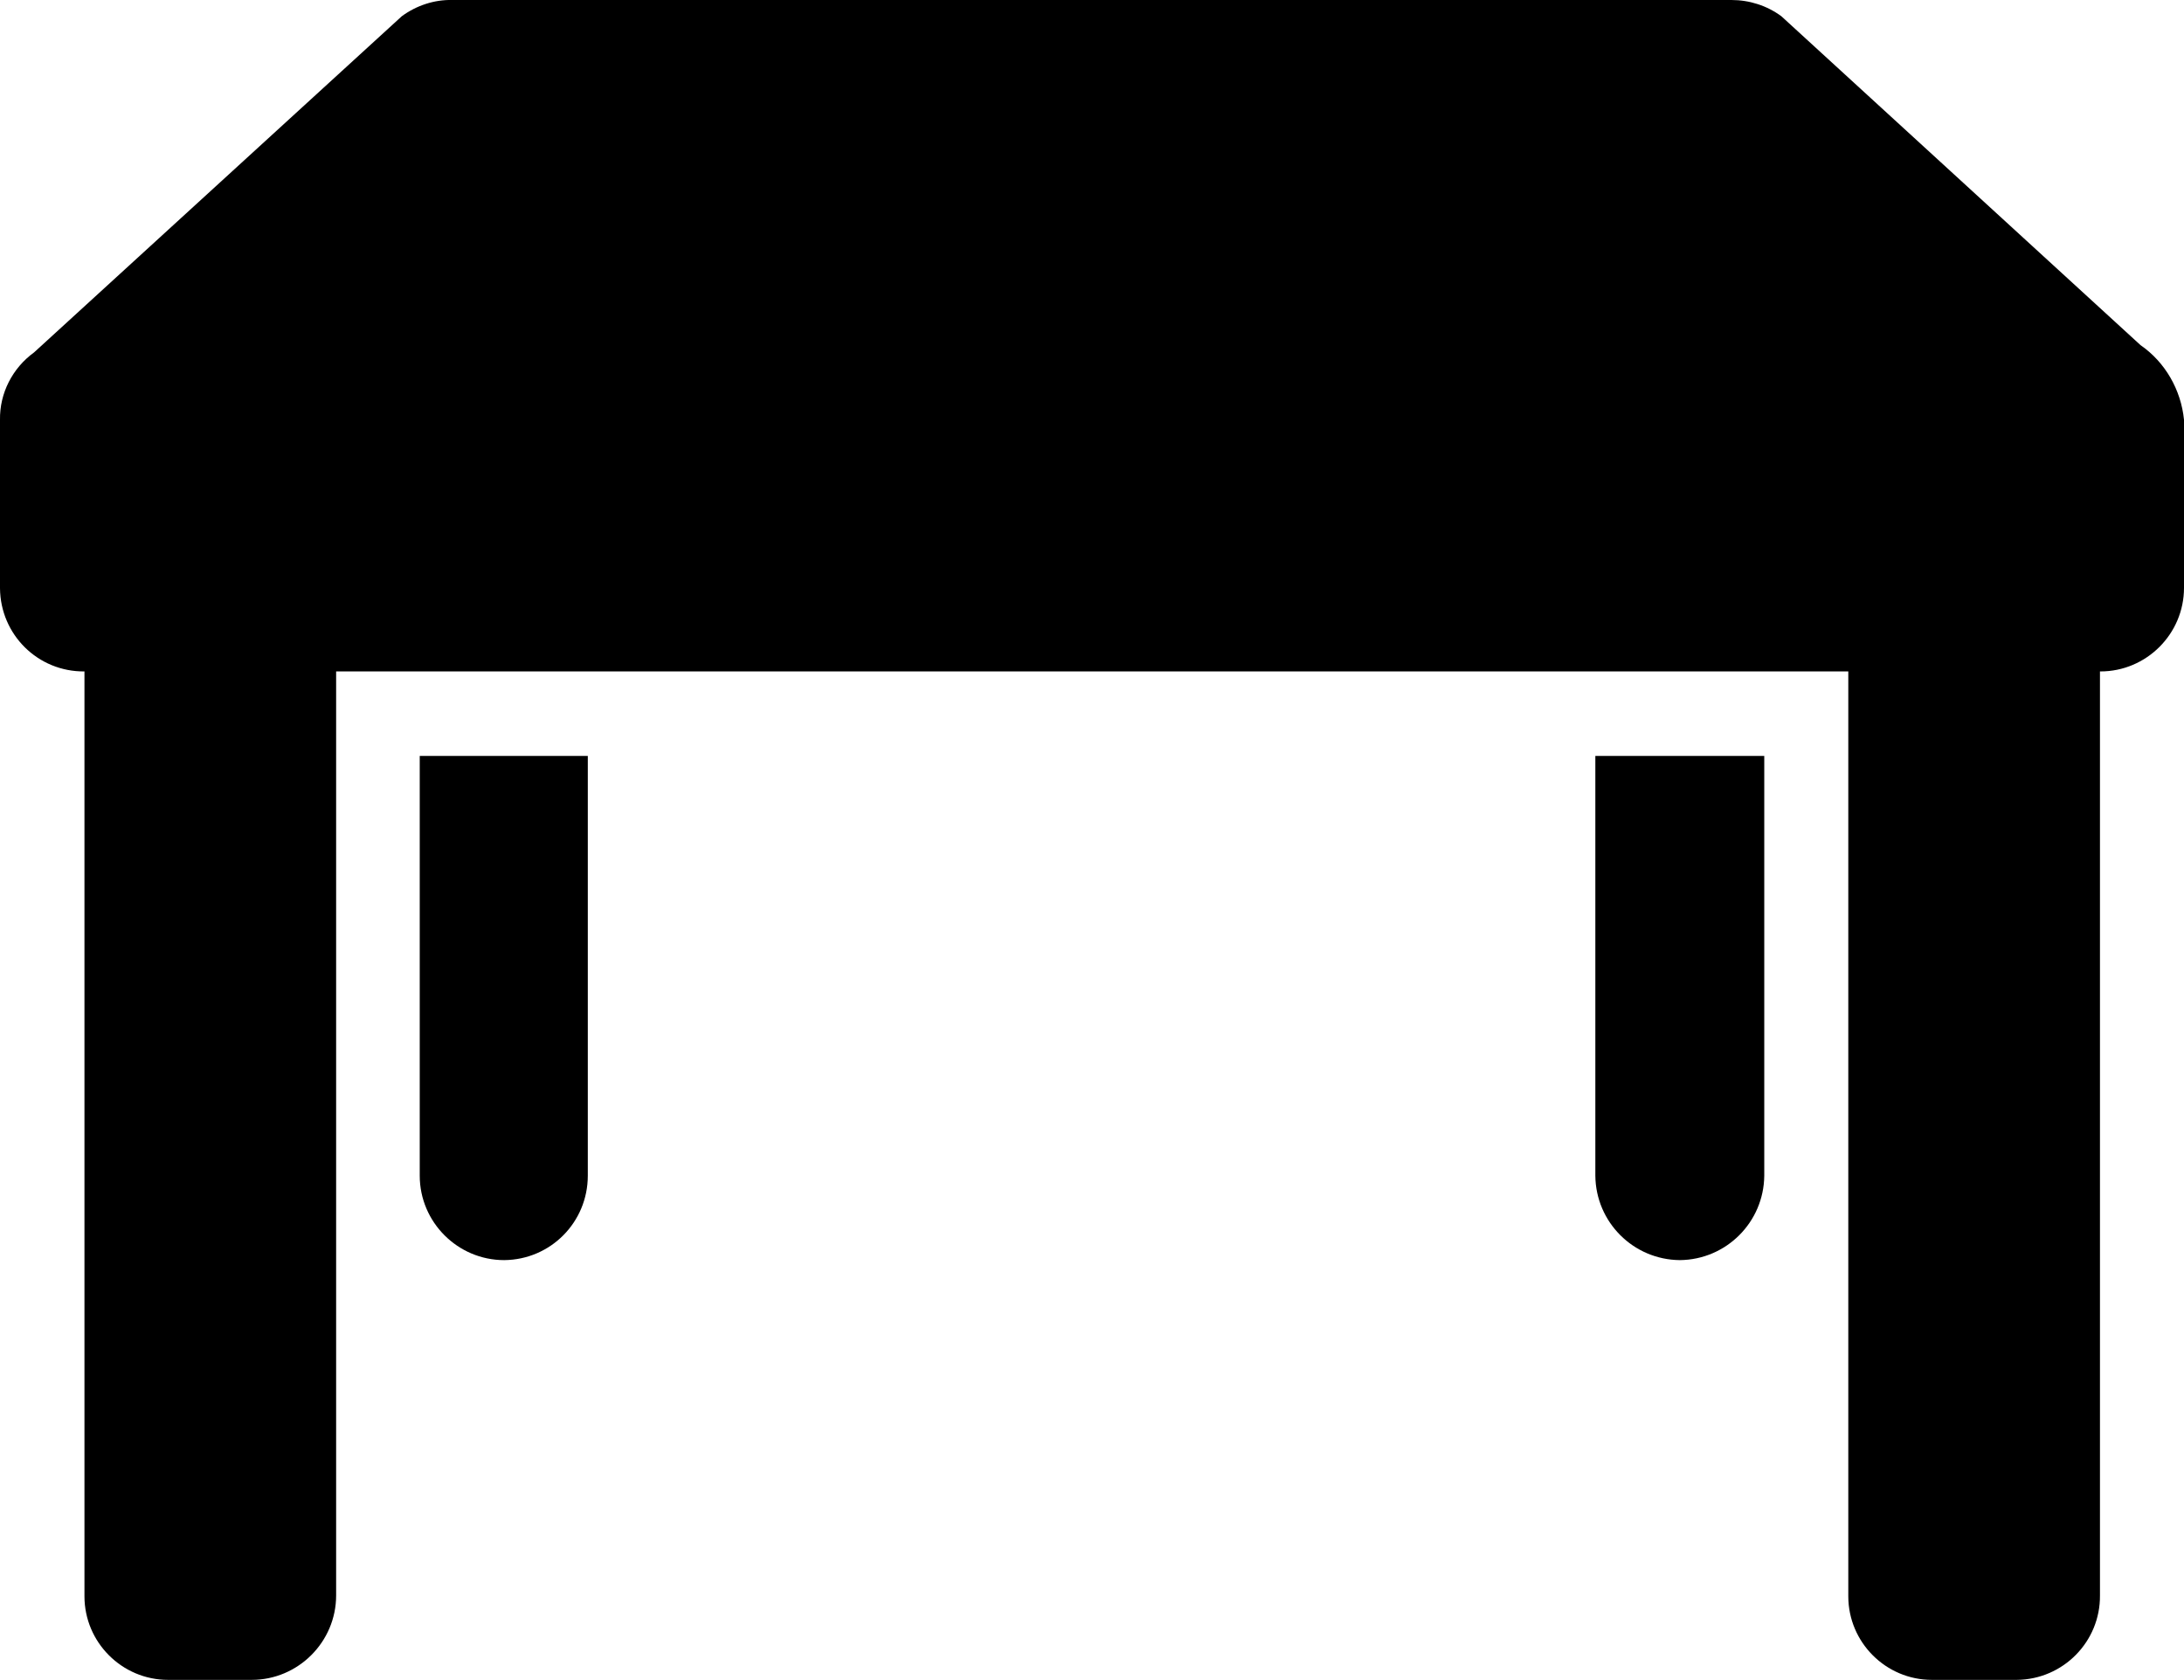 <?xml version="1.0" encoding="utf-8"?>
<!-- Generator: Adobe Illustrator 24.3.0, SVG Export Plug-In . SVG Version: 6.00 Build 0)  -->
<svg version="1.1" id="Layer_1" xmlns="http://www.w3.org/2000/svg" xmlns:xlink="http://www.w3.org/1999/xlink" x="0px" y="0px"
	 viewBox="0 0 512 393.8" style="enable-background:new 0 0 512 393.8;" xml:space="preserve">
<path id="g10" d="M512,98.4v39.4c0,10.8-8.8,19.6-19.6,19.6h-0.1V374c0.1,10.8-8.6,19.7-19.5,19.8h-0.1h-19.8
	c-10.8,0-19.6-8.8-19.6-19.6v-0.1V157.4H78.8V374c0,10.9-8.9,19.8-19.8,19.8H39.4c-10.8,0-19.6-8.8-19.6-19.6v-0.1V157.4
	C8.9,157.5,0.1,148.8,0,137.9v-0.1V98.4c-0.1-6.2,2.9-12.1,8-15.8L94.2,3.8c3.4-2.5,7.6-3.9,11.8-3.8h299.9c4.2,0,8.3,1.3,11.7,3.8
	l84.2,77.1C507.6,84.9,511.3,91.4,512,98.4z M393.8,295.4c10.9-0.1,19.7-8.9,19.8-19.8v-98.4H374v98.4
	C374.1,286.5,382.9,295.3,393.8,295.4 M118.2,295.4c10.9-0.1,19.6-8.9,19.6-19.8v-98.4H98.4v98.4
	C98.4,286.5,107.3,295.4,118.2,295.4"/>
</svg>
